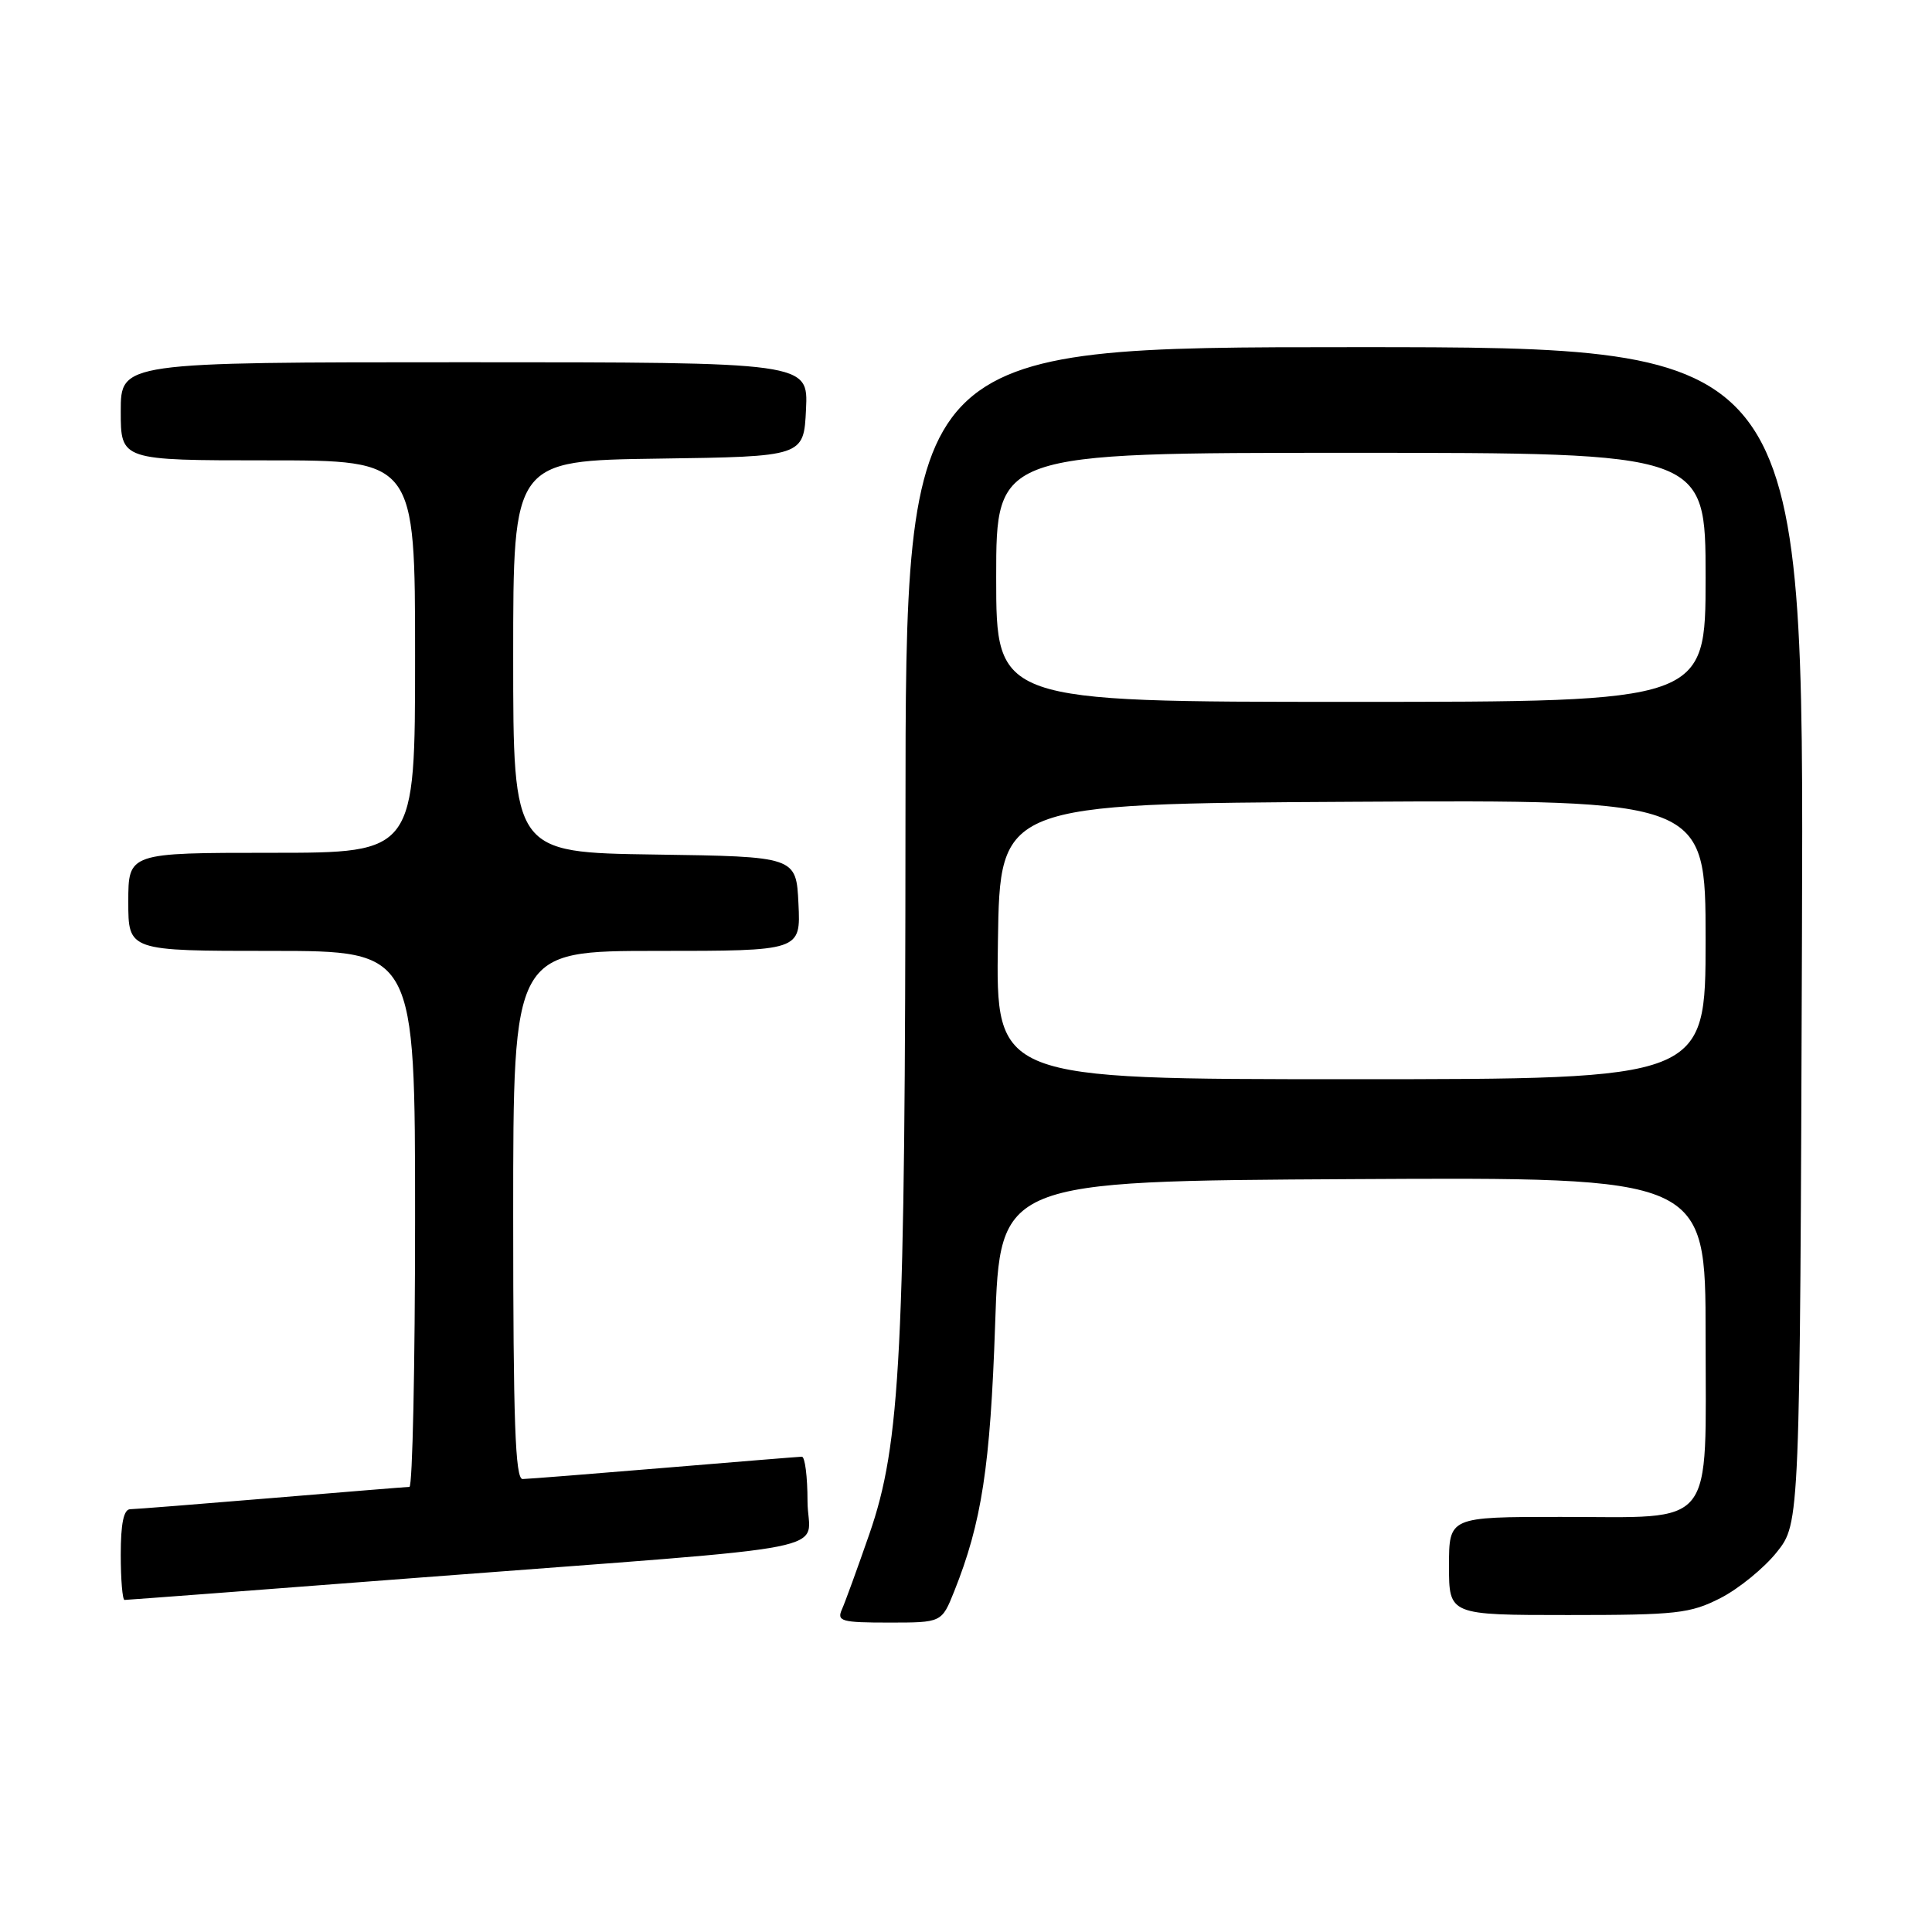 <?xml version="1.0" encoding="UTF-8" standalone="no"?>
<!DOCTYPE svg PUBLIC "-//W3C//DTD SVG 1.1//EN" "http://www.w3.org/Graphics/SVG/1.1/DTD/svg11.dtd" >
<svg xmlns="http://www.w3.org/2000/svg" xmlns:xlink="http://www.w3.org/1999/xlink" version="1.1" viewBox="0 0 256 256">
 <g >
 <path fill="currentColor"
d=" M 126.43 210.88 C 130.08 201.76 131.22 194.32 131.86 175.50 C 132.50 156.50 132.50 156.50 179.25 156.24 C 226.00 155.98 226.00 155.98 226.00 176.93 C 226.00 202.97 227.57 201.00 206.78 201.00 C 192.00 201.00 192.00 201.00 192.00 207.50 C 192.00 214.00 192.00 214.00 207.79 214.00 C 222.19 214.00 223.96 213.80 227.98 211.75 C 230.40 210.51 233.76 207.77 235.44 205.66 C 238.50 201.82 238.50 201.82 238.77 123.91 C 239.04 46.00 239.04 46.00 179.52 46.00 C 120.00 46.00 120.00 46.00 119.98 108.25 C 119.95 179.44 119.35 191.29 115.19 203.28 C 113.62 207.80 111.99 212.29 111.56 213.25 C 110.86 214.82 111.49 215.00 117.78 215.00 C 124.78 215.00 124.78 215.00 126.43 210.88 Z  M 55.75 209.03 C 113.42 204.62 107.00 205.89 107.00 198.92 C 107.00 195.66 106.66 193.01 106.25 193.02 C 105.84 193.03 97.62 193.70 88.00 194.50 C 78.38 195.30 69.94 195.97 69.25 195.98 C 68.27 196.00 68.00 188.34 68.00 161.00 C 68.00 126.00 68.00 126.00 87.05 126.00 C 106.10 126.00 106.10 126.00 105.80 119.75 C 105.50 113.50 105.50 113.50 86.75 113.23 C 68.00 112.96 68.00 112.96 68.00 87.00 C 68.00 61.04 68.00 61.04 87.25 60.77 C 106.50 60.50 106.50 60.50 106.80 54.25 C 107.10 48.00 107.10 48.00 61.55 48.00 C 16.00 48.00 16.00 48.00 16.00 54.50 C 16.00 61.00 16.00 61.00 35.50 61.00 C 55.00 61.00 55.00 61.00 55.00 87.00 C 55.00 113.00 55.00 113.00 36.00 113.00 C 17.00 113.00 17.00 113.00 17.00 119.50 C 17.00 126.00 17.00 126.00 36.00 126.00 C 55.00 126.00 55.00 126.00 55.00 161.50 C 55.00 181.03 54.66 197.01 54.25 197.02 C 53.84 197.03 45.62 197.70 36.00 198.50 C 26.38 199.30 17.94 199.97 17.25 199.98 C 16.39 199.99 16.00 201.88 16.00 206.00 C 16.00 209.30 16.23 212.00 16.50 212.00 C 16.78 212.00 34.44 210.67 55.75 209.03 Z  M 132.23 124.75 C 132.50 106.50 132.50 106.50 179.25 106.24 C 226.00 105.98 226.00 105.98 226.00 124.49 C 226.00 143.00 226.00 143.00 178.98 143.00 C 131.95 143.00 131.95 143.00 132.23 124.75 Z  M 132.00 76.50 C 132.00 60.00 132.00 60.00 179.00 60.00 C 226.00 60.00 226.00 60.00 226.00 76.50 C 226.00 93.00 226.00 93.00 179.00 93.00 C 132.00 93.00 132.00 93.00 132.00 76.50 Z "/>
</g>
</svg>
